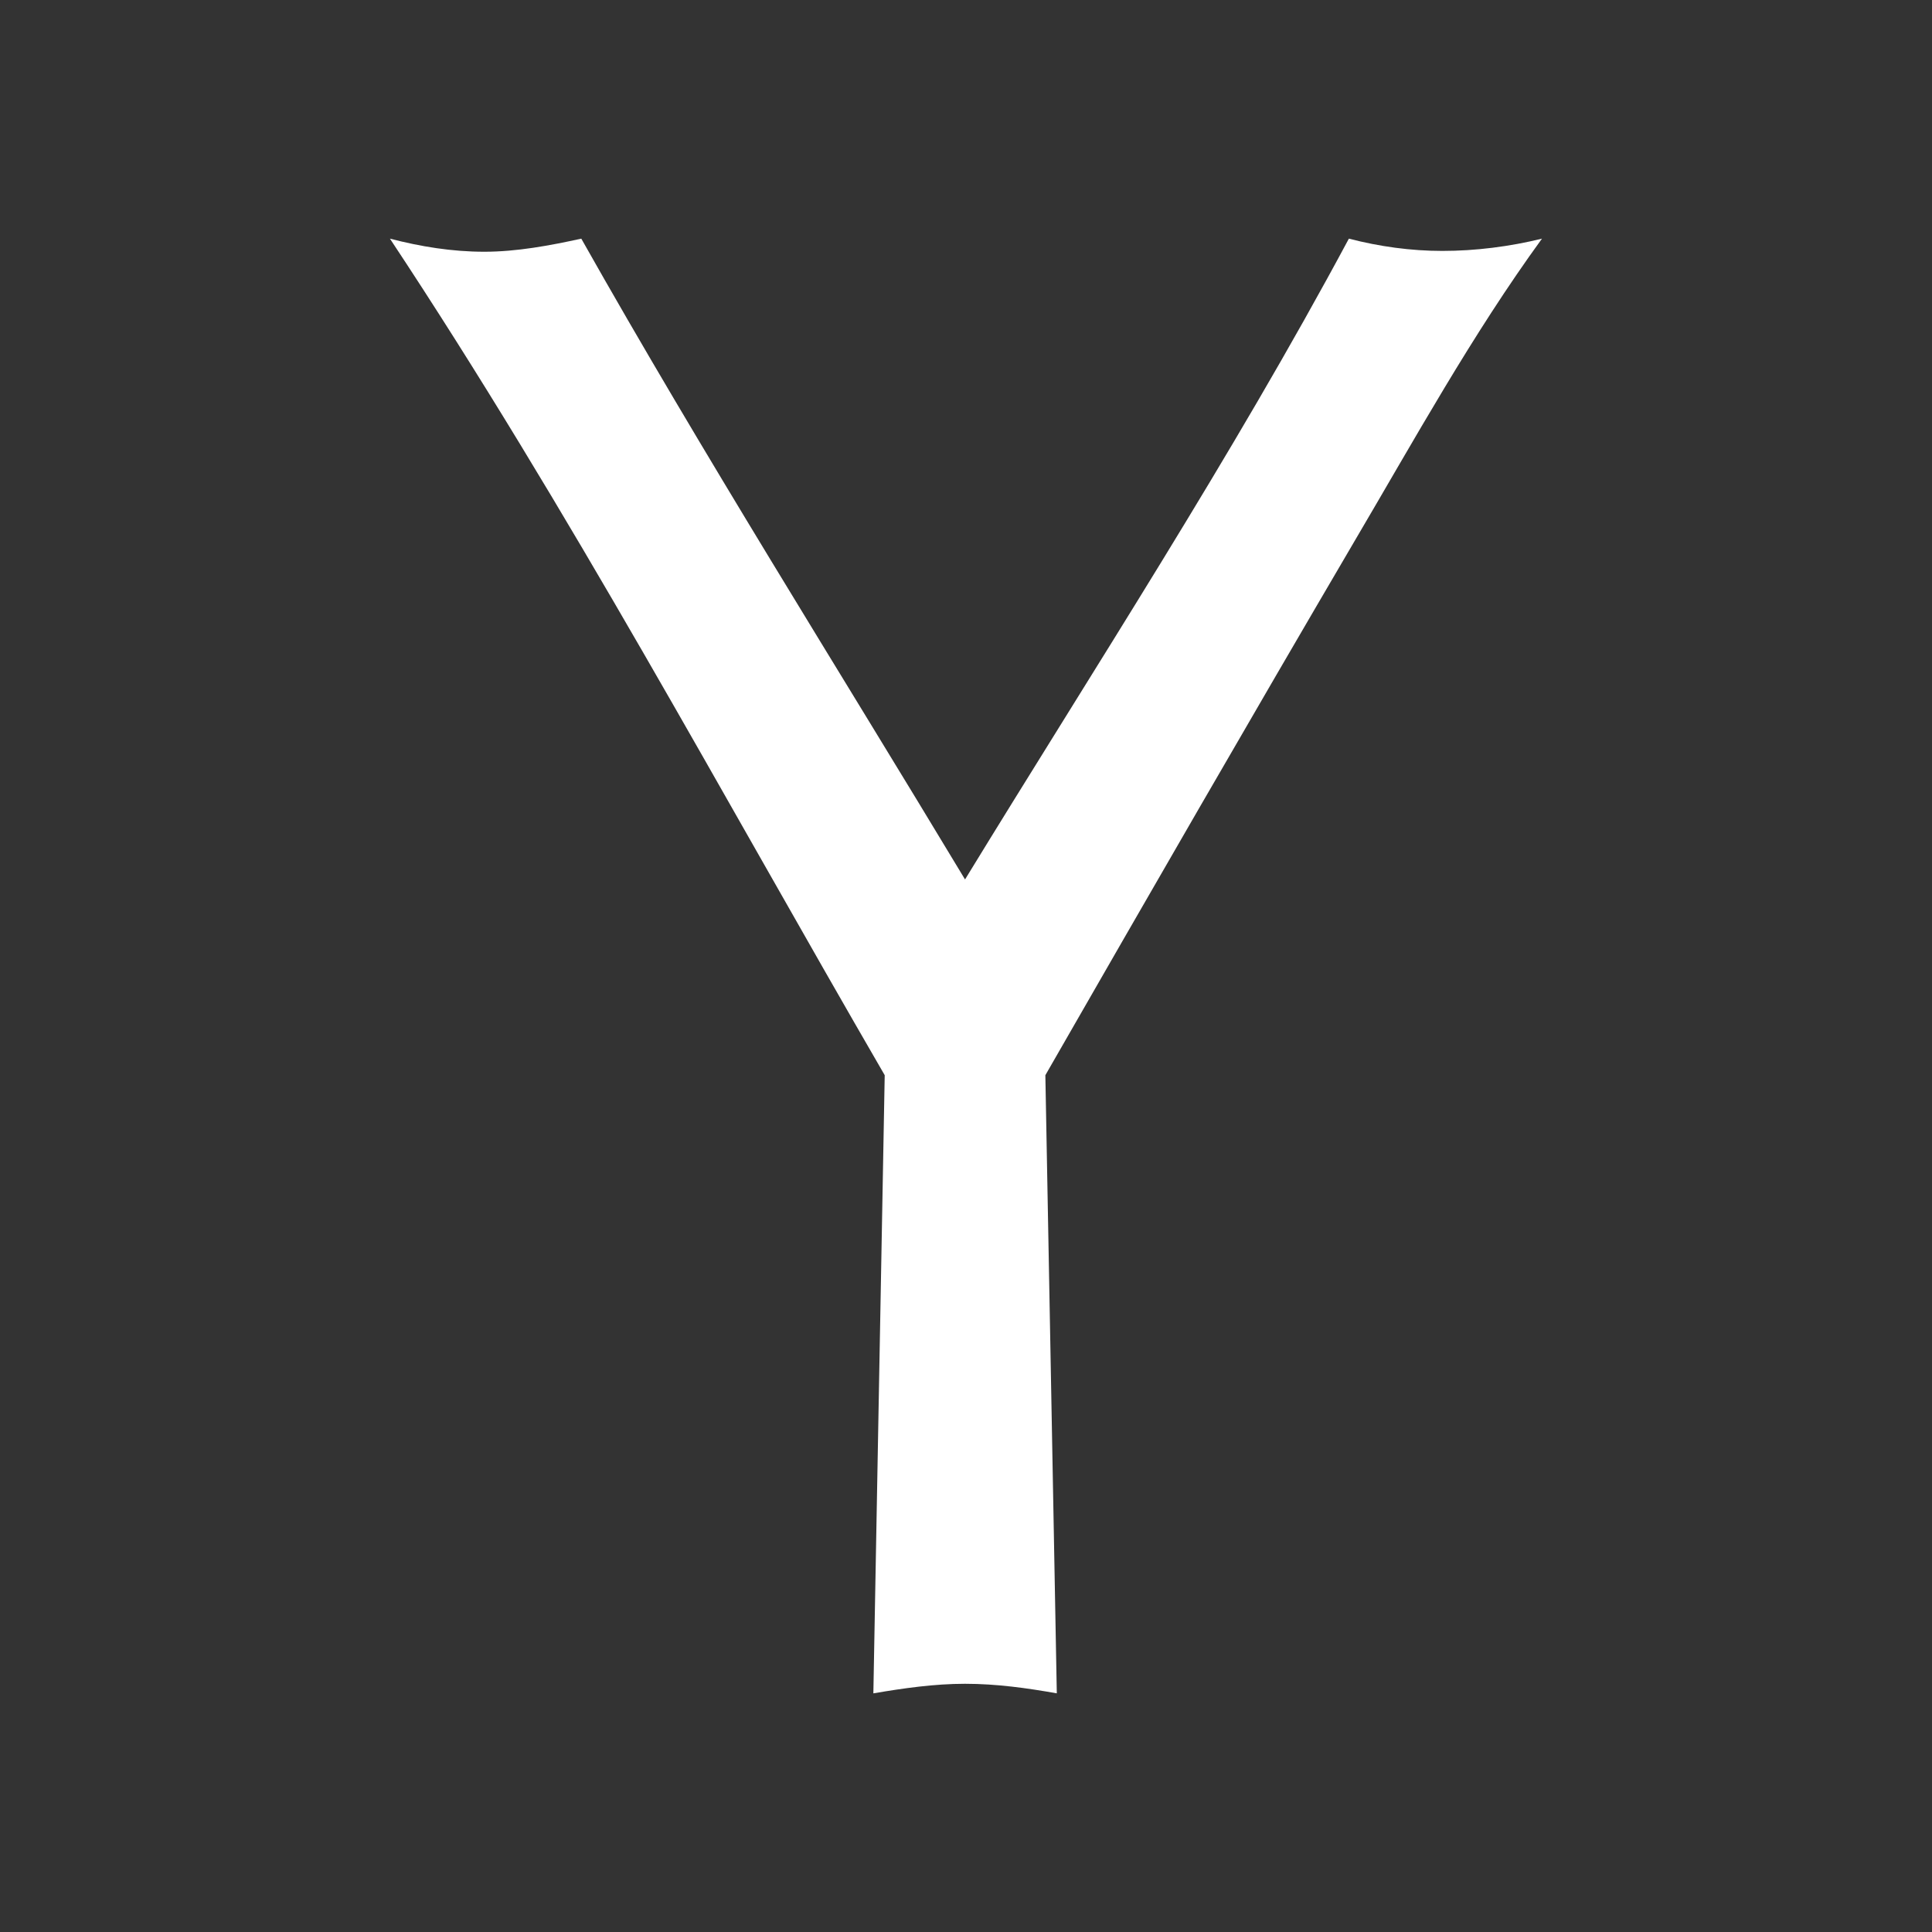 <!-- Generated by IcoMoon.io -->
<svg version="1.1" xmlns="http://www.w3.org/2000/svg" width="40" height="40" viewBox="0 0 40 40">
<rect x="0" y="0" width="40" height="40" fill="#333333" stroke="none"/>
<title>th-yahoo</title>
<path fill="#fff" d="M21.882 35.059c-0.616-0.109-1.25-0.198-1.901-0.198-0.632 0-1.267 0.090-1.899 0.198l0.235-12.798c-3.368-5.809-6.536-11.725-10.244-17.32 0.632 0.164 1.284 0.271 1.954 0.271s1.357-0.128 2.008-0.271c2.534 4.491 5.286 8.851 7.945 13.267 2.679-4.38 5.521-8.742 7.947-13.267 0.632 0.164 1.286 0.254 1.935 0.254 0.689 0 1.395-0.090 2.063-0.254-1.449 1.992-2.643 4.162-3.891 6.28-2.155 3.674-4.273 7.351-6.391 11.040l0.237 12.798z"></path>
</svg>
